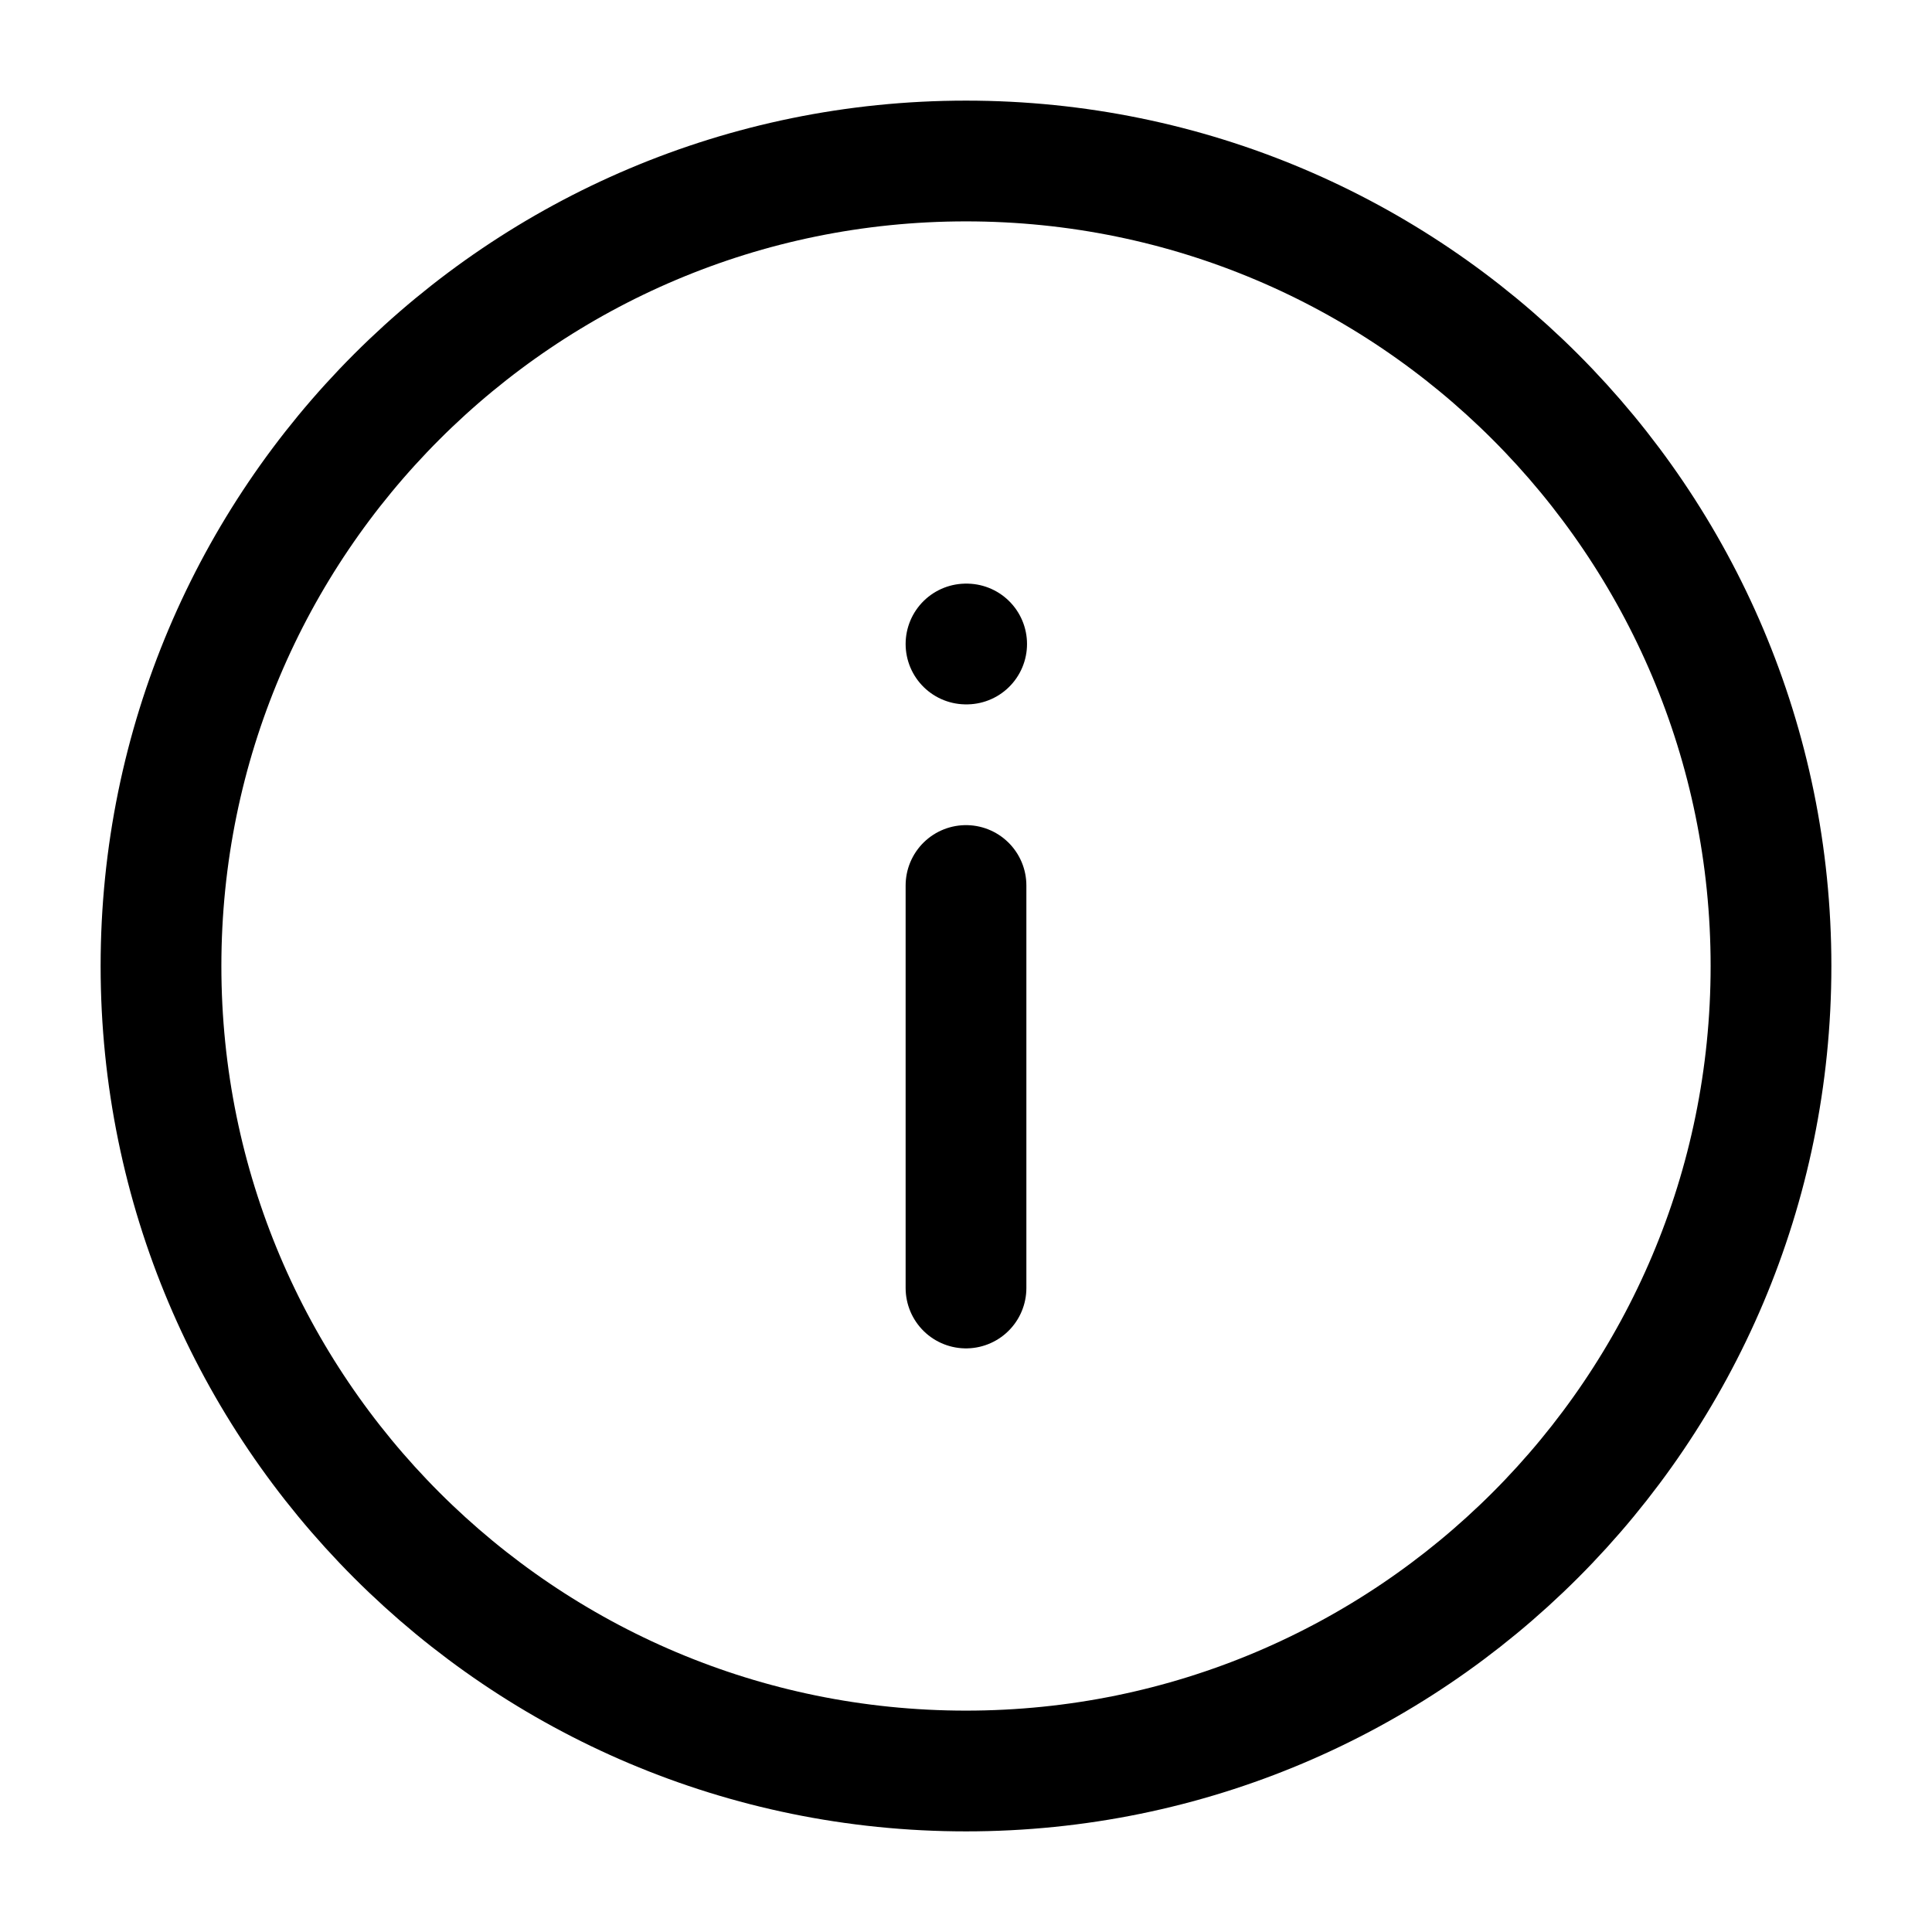 <svg width="24" height="24" fill="none" xmlns="http://www.w3.org/2000/svg"><path d="M12 22c5.523 0 10-4.477 10-10S17.523 2 12 2 2 6.477 2 12s4.477 10 10 10Z" stroke="#000" stroke-width="1.5" stroke-miterlimit="10"/><path d="M12 8h.008M12 16v-5" stroke="#000" stroke-width="1.5" stroke-miterlimit="10" stroke-linecap="round"/></svg>